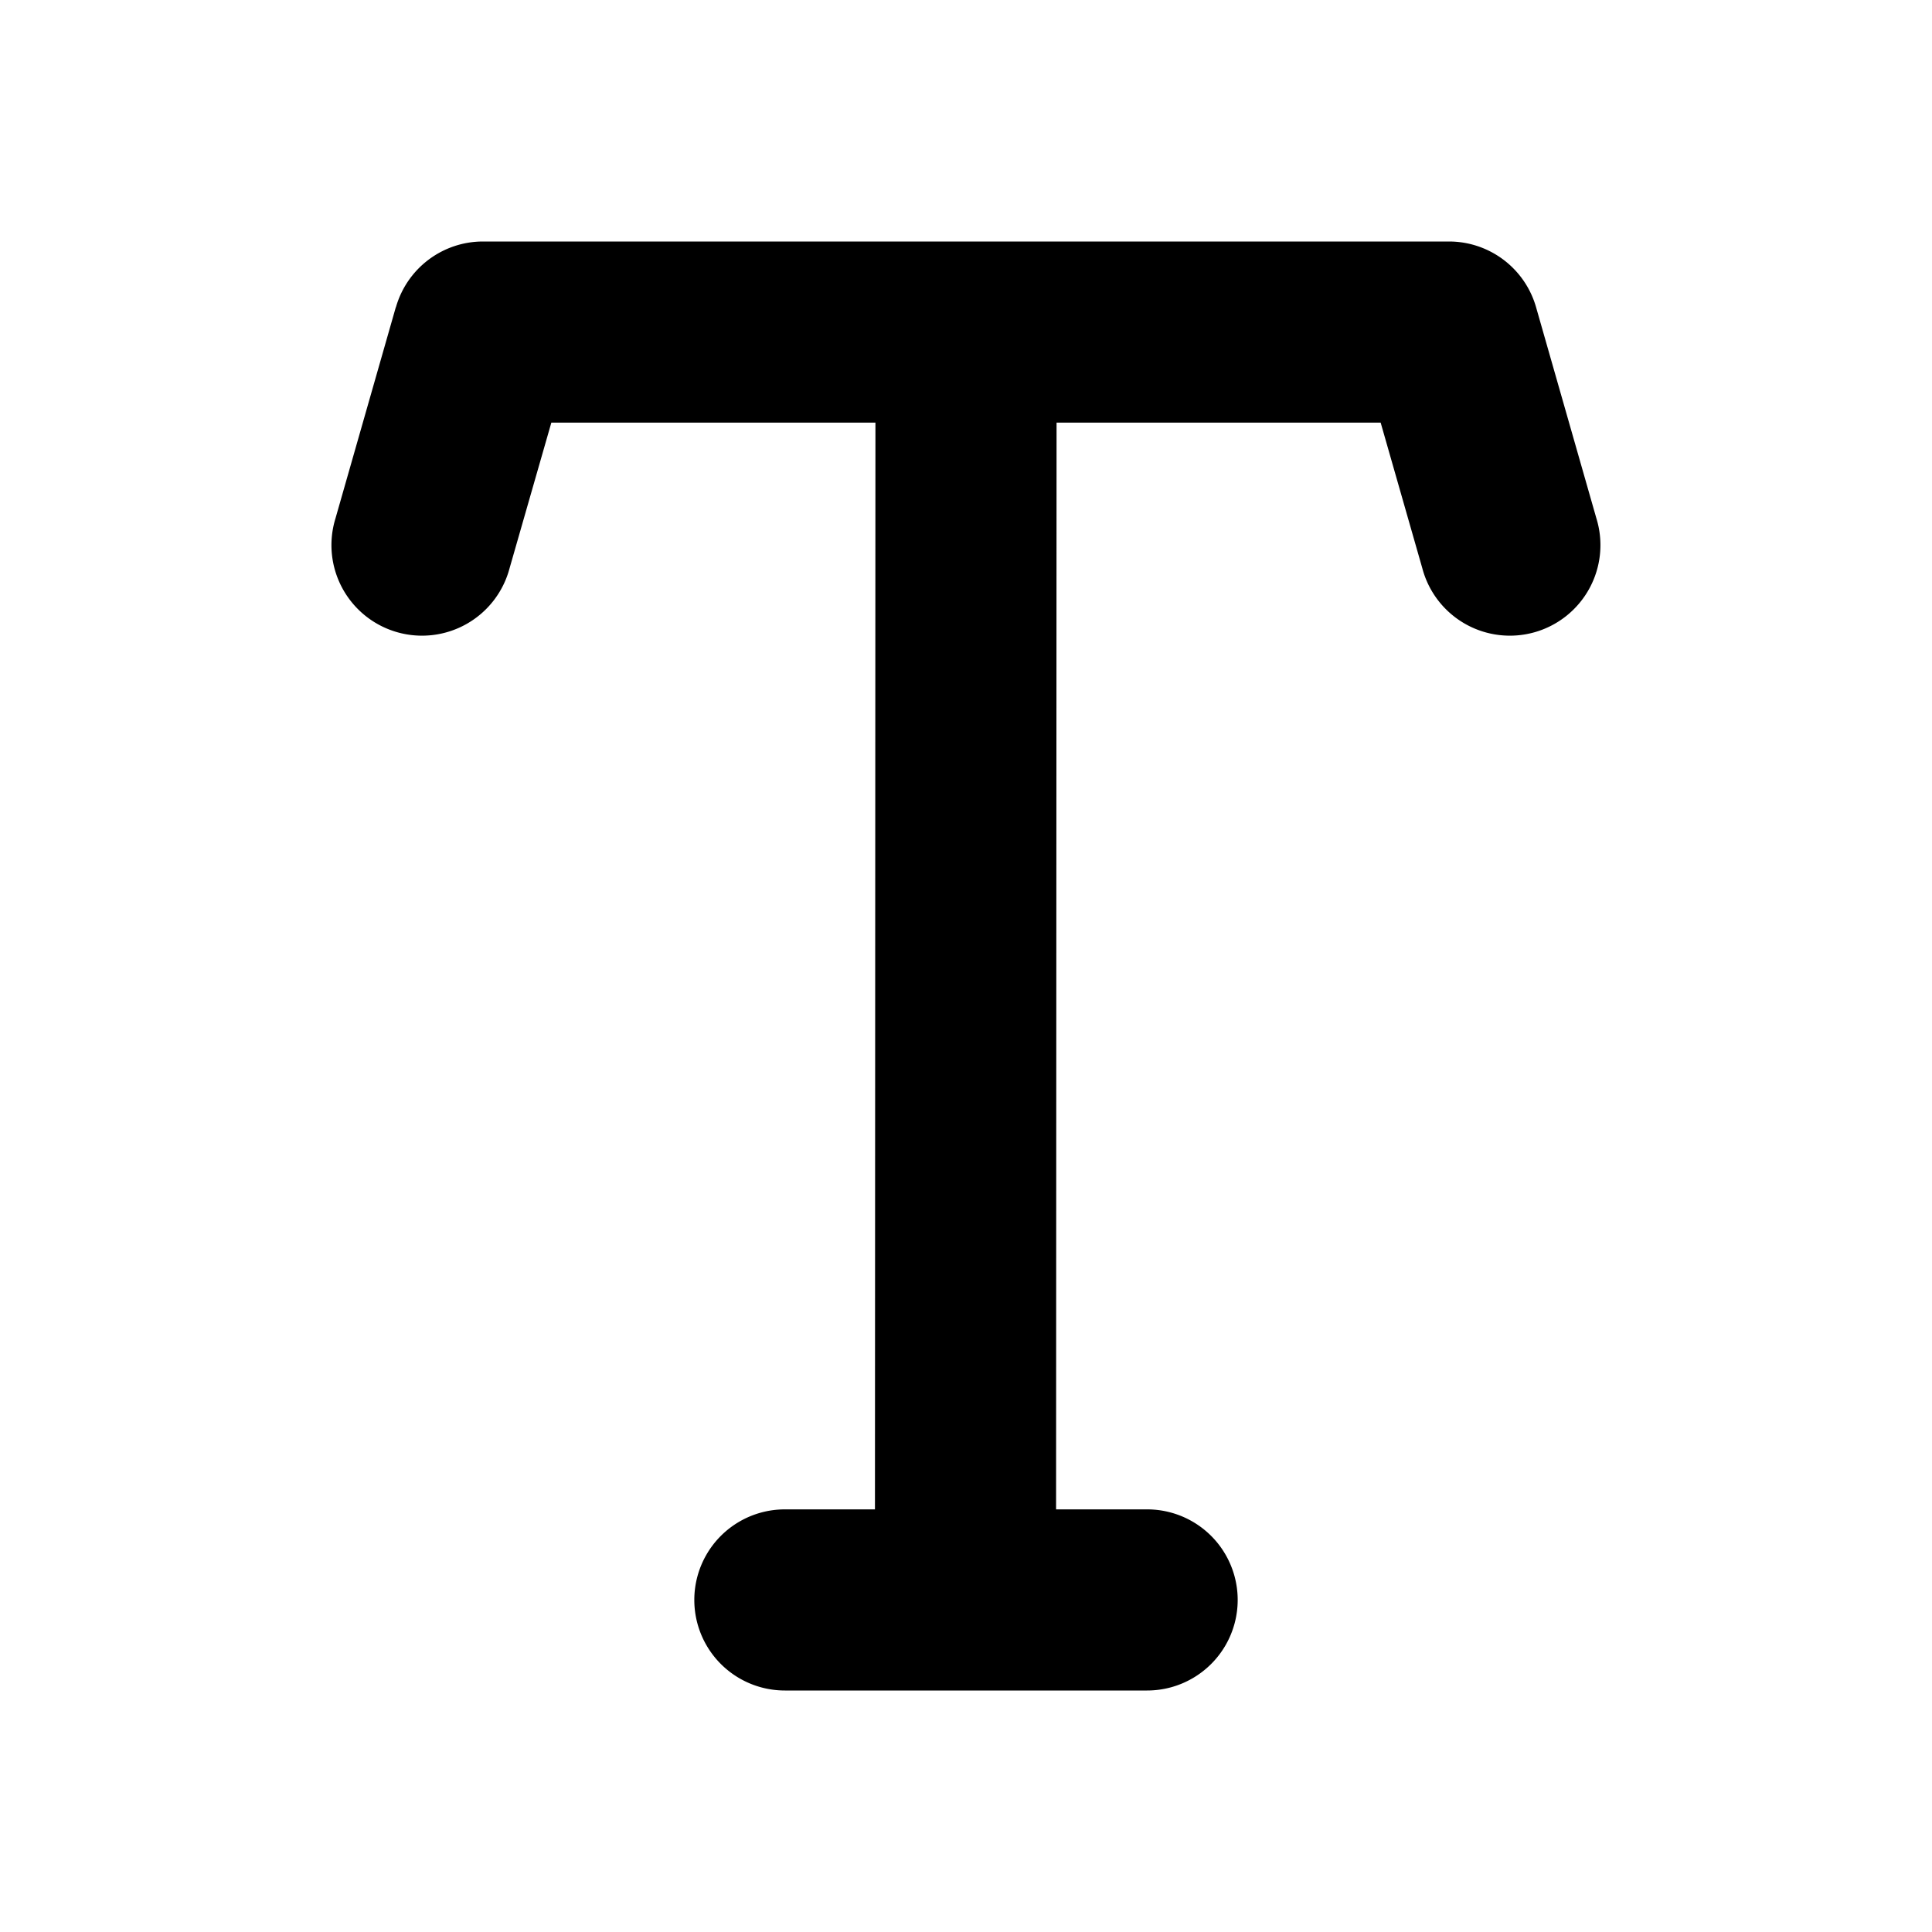 <svg xmlns="http://www.w3.org/2000/svg" width="16" height="16" fill="none" viewBox="0 0 16 16"><path fill="currentColor" fill-rule="evenodd" d="M3.279 2.544A.75.75 0 0 1 4 2h8a.75.75 0 0 1 .721.544l.5 1.75a.75.75 0 1 1-1.442.412L11.434 3.5H8.75l-.004 9H9.5a.75.75 0 0 1 0 1.5h-3a.75.75 0 0 1 0-1.5h.746l.004-9H4.566L4.22 4.706a.75.75 0 1 1-1.442-.412l.5-1.75Z" clip-rule="evenodd"/></svg>